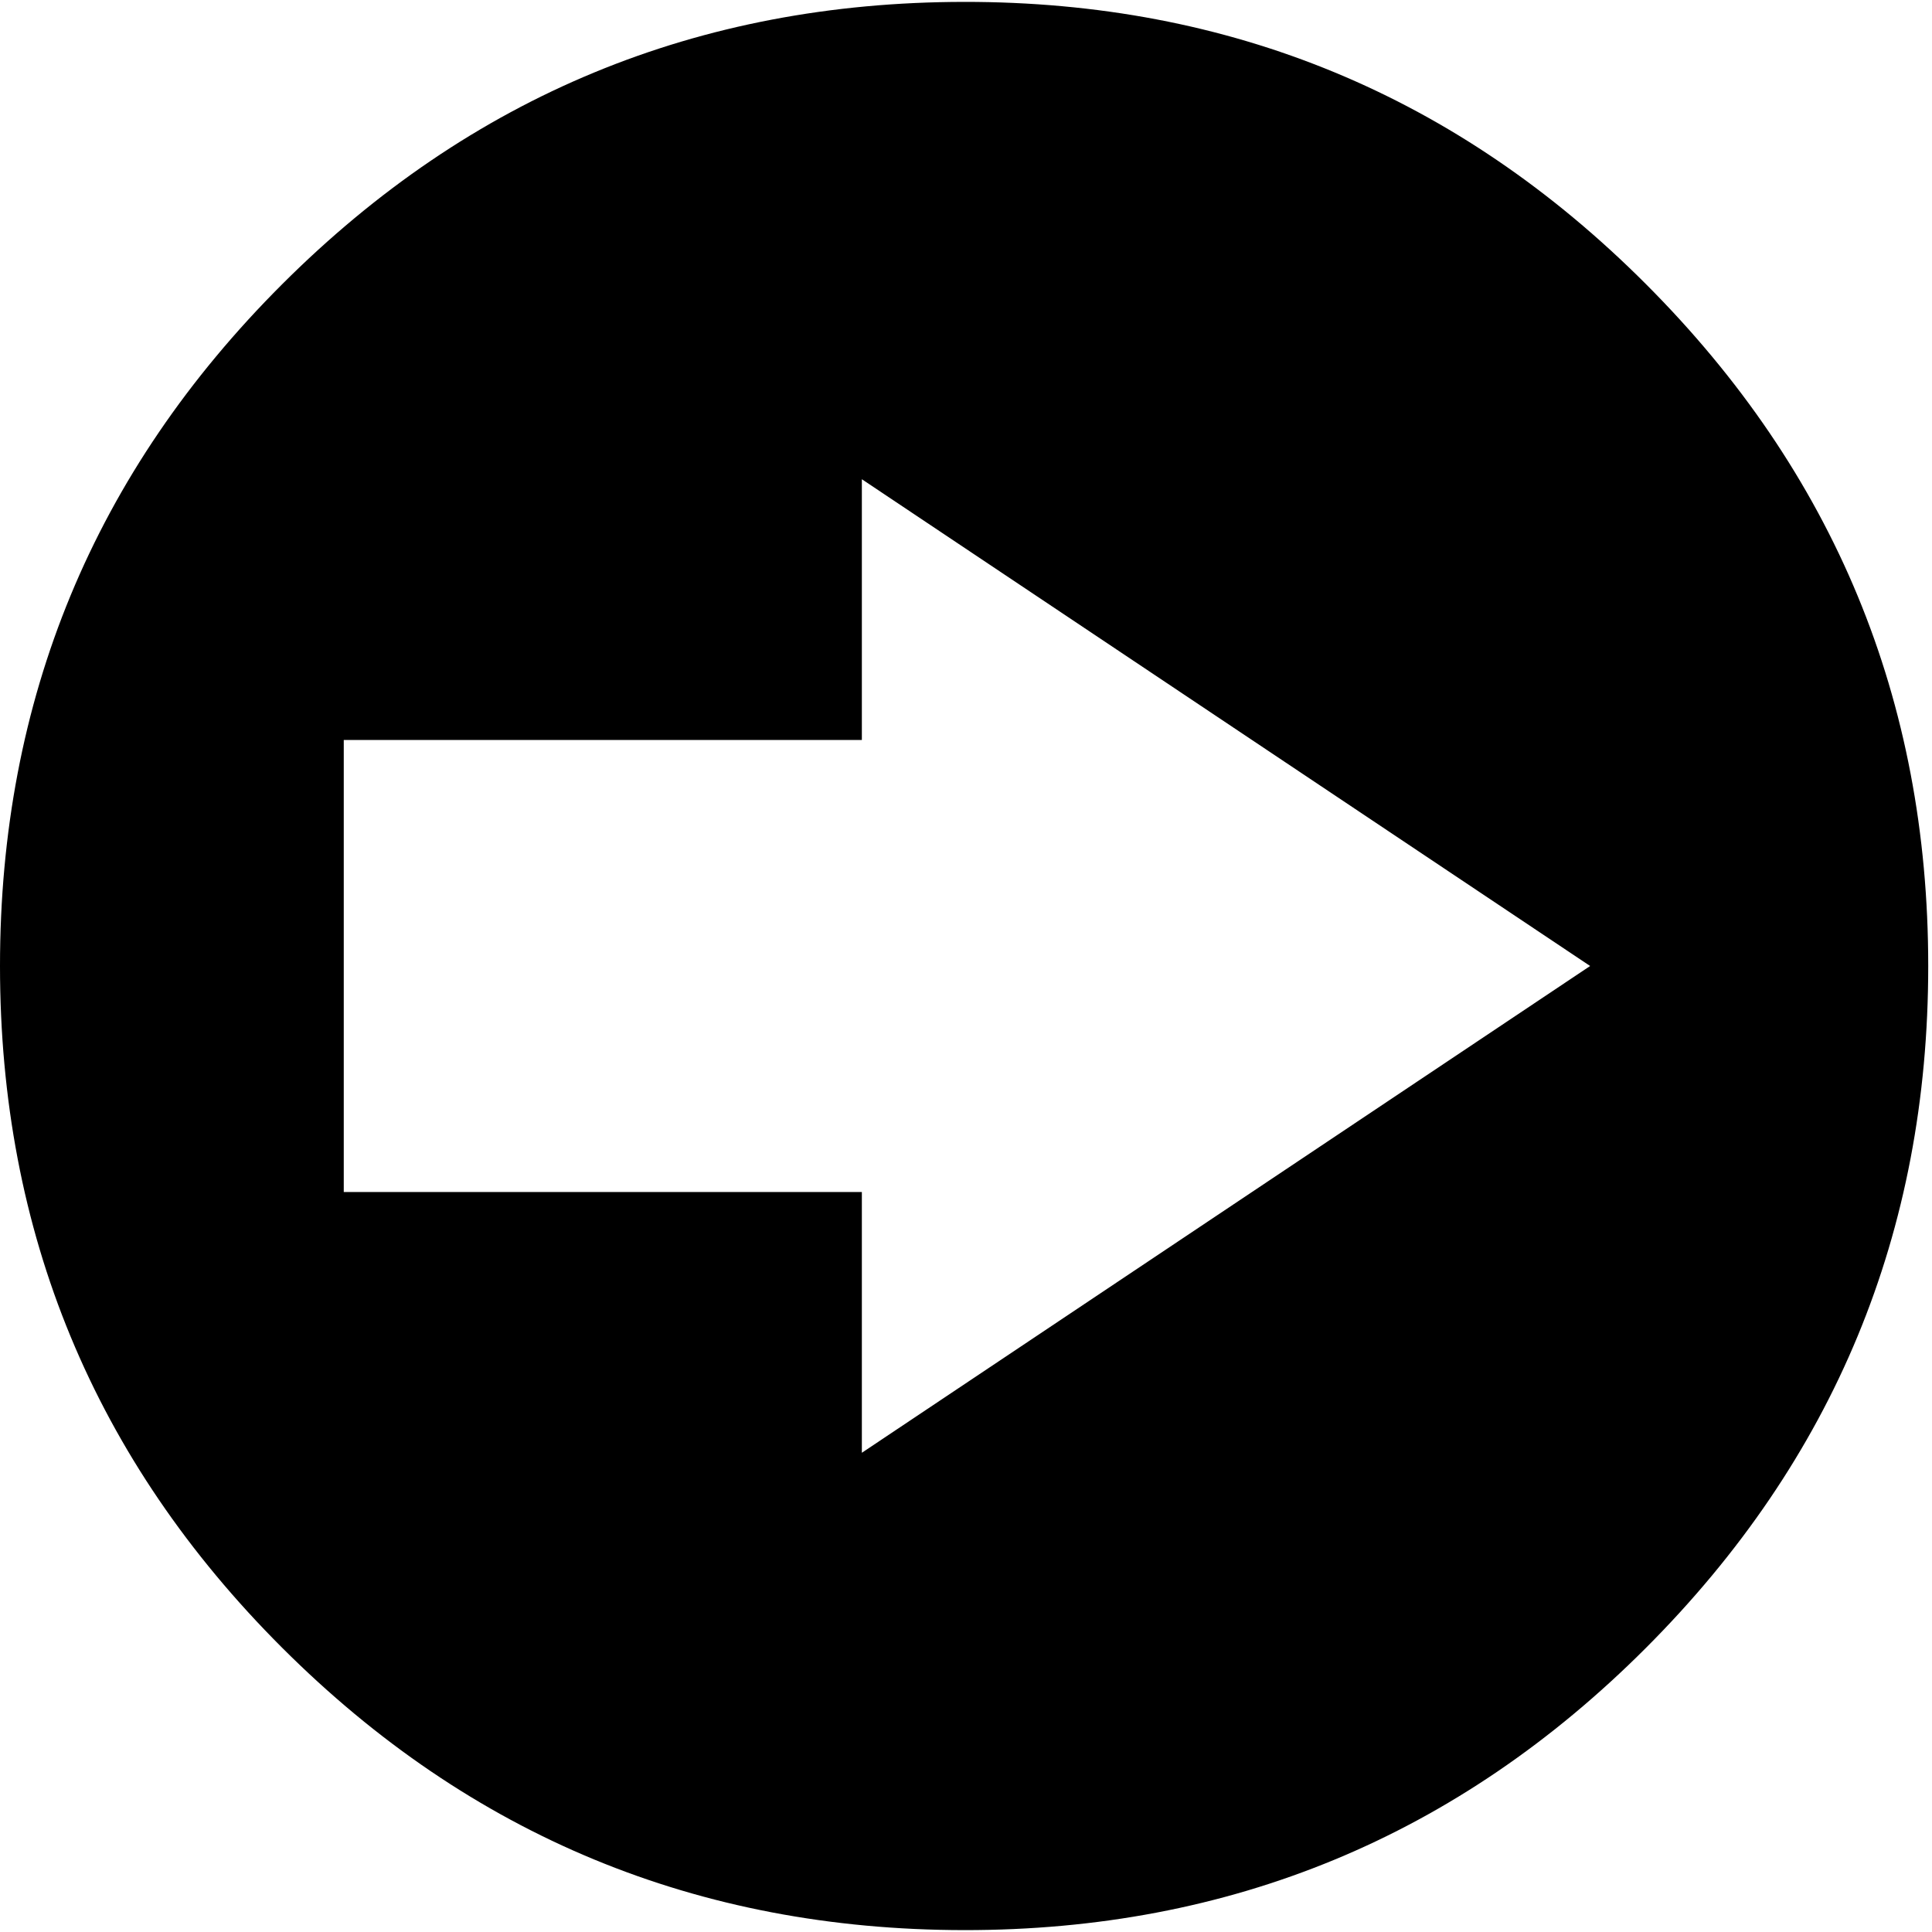 <svg height="512" width="512.0" xmlns="http://www.w3.org/2000/svg"><path d="m0 256q0-106 74.8-180.7t180.7-74.8 180.7 74.8 74.8 180.7-74.8 180.7-180.7 74.8-180.7-74.8-74.8-180.7z m91.1 59.9h137.3v69.1l193-129-193-129v69.1h-137.3v119.8z" /></svg>